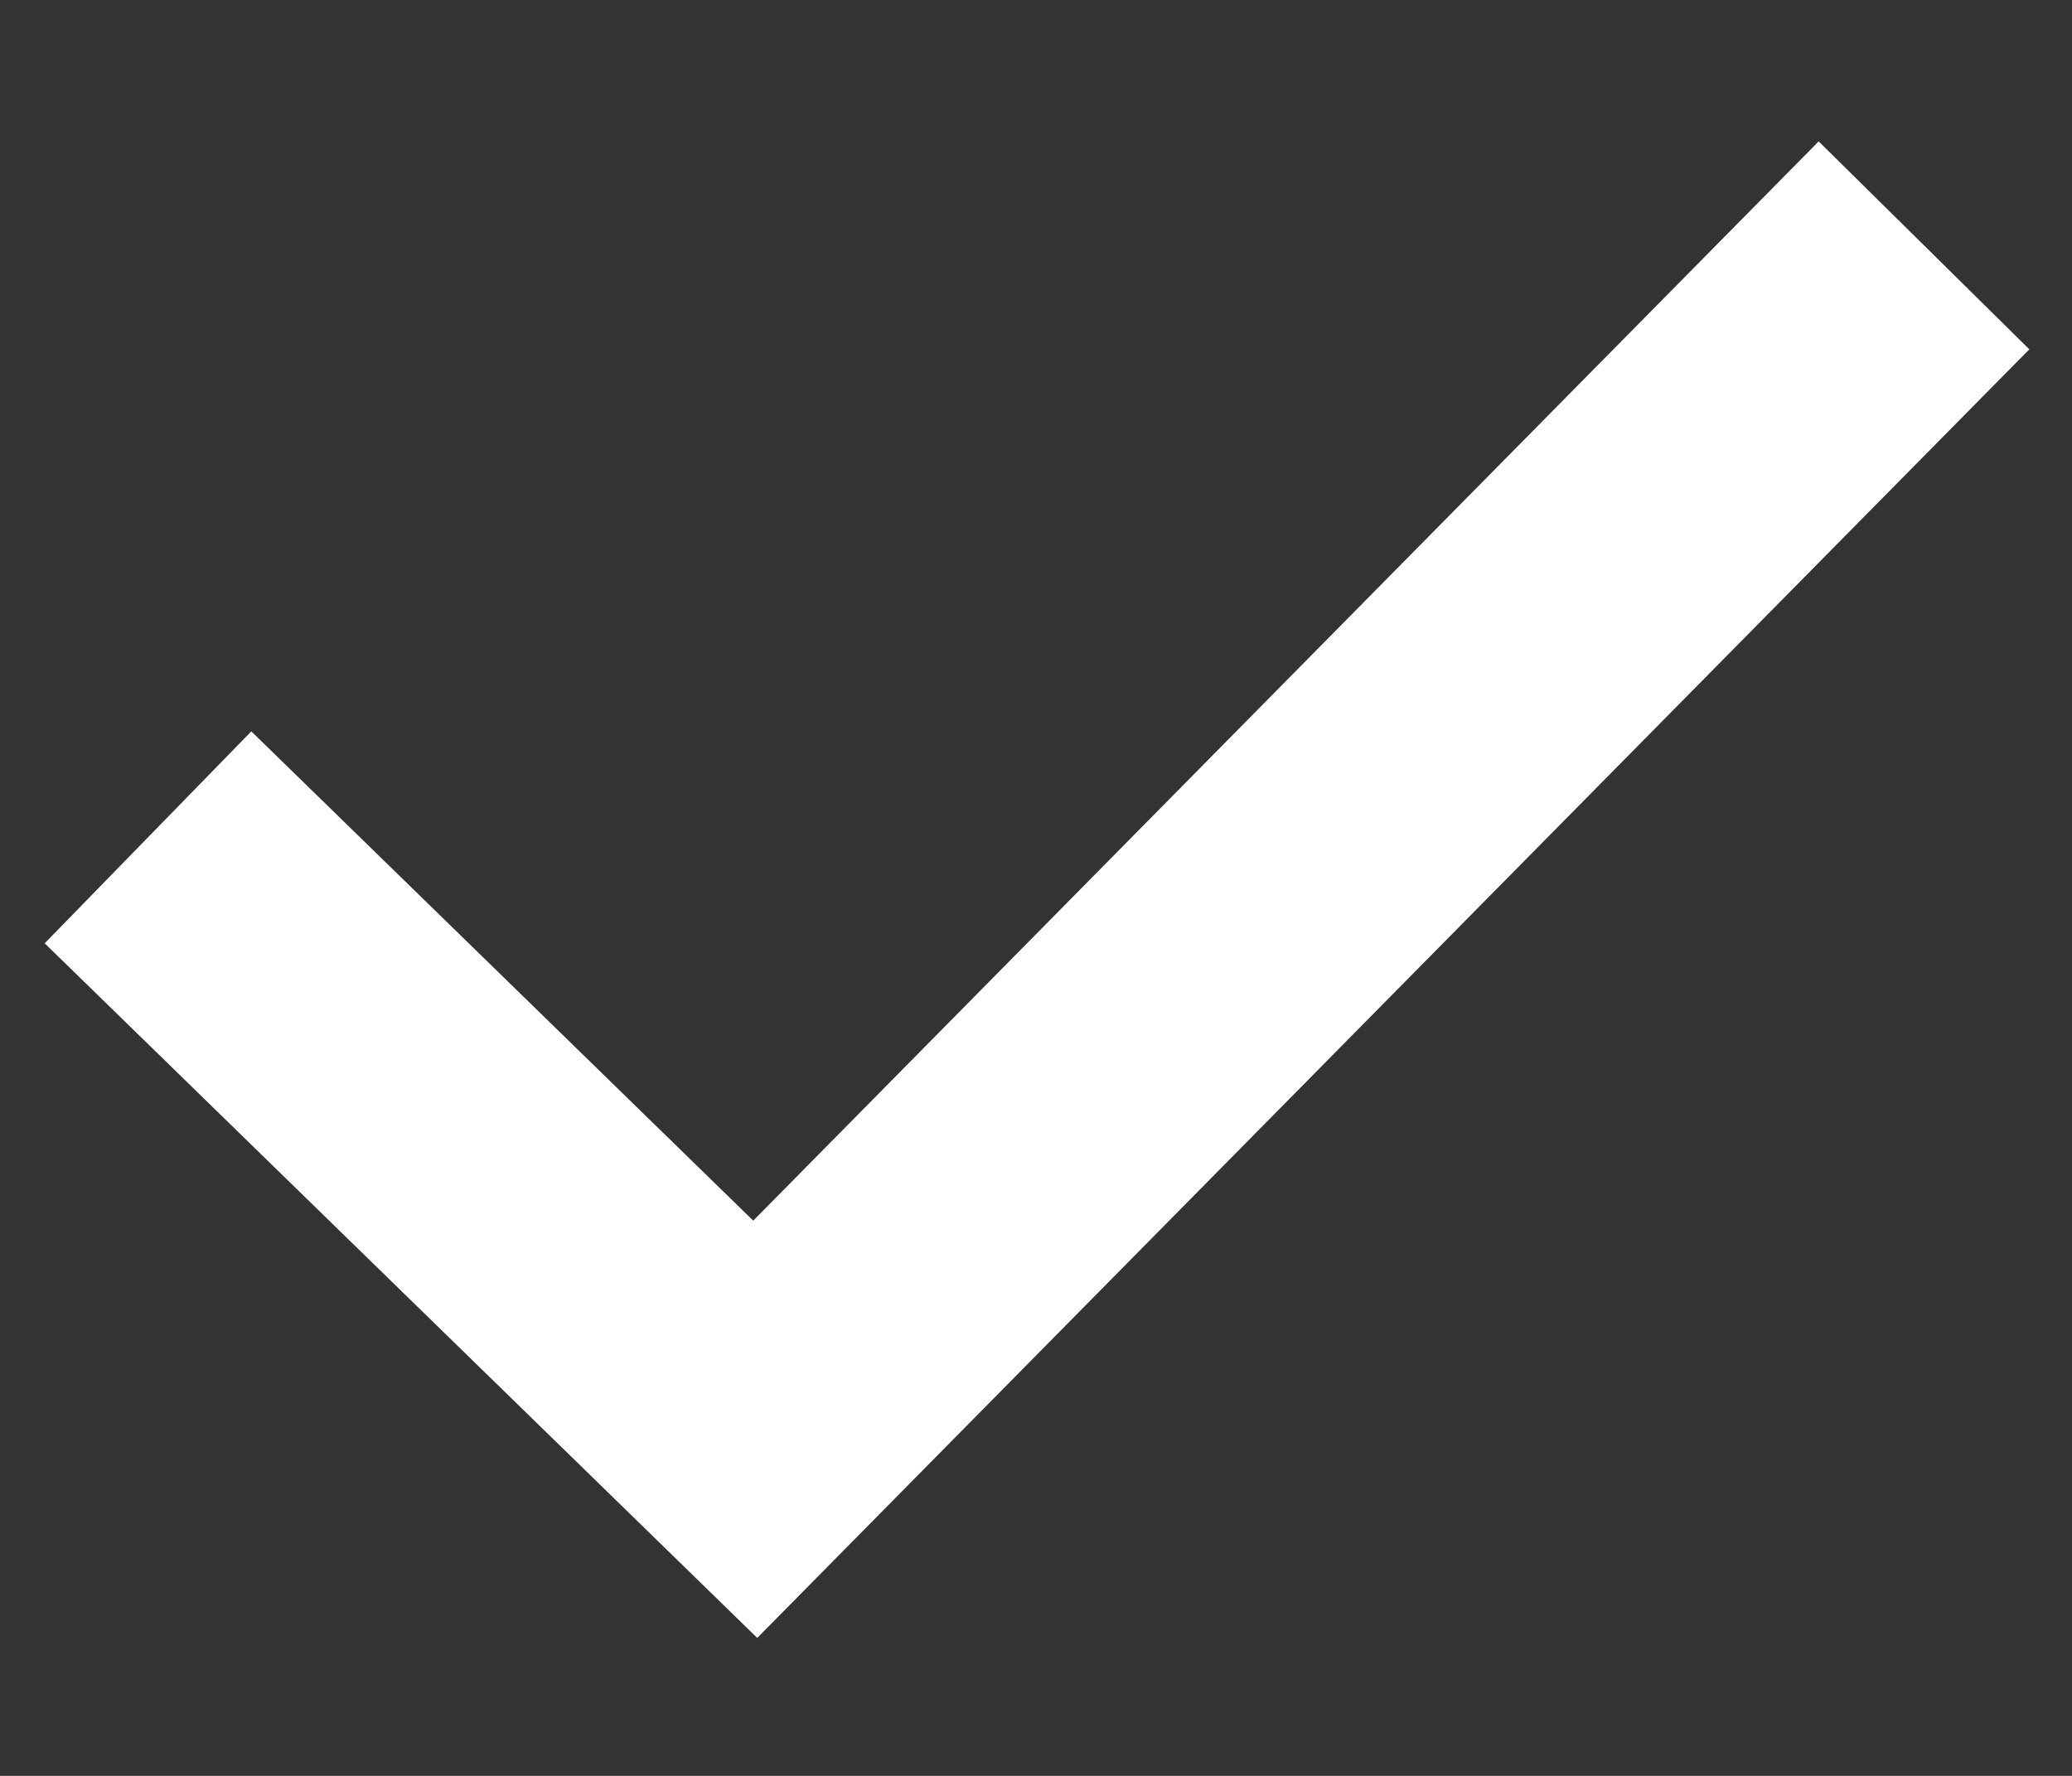 <svg width="14" height="12" viewBox="0 0 14 12" fill="none" xmlns="http://www.w3.org/2000/svg">
<rect x="0" y="0" width="14" height="12" fill="#333333" stroke="none"/>
<path d="M13 1.658L5.103 9.658L1 5.658" stroke="white" stroke-width="2"/>
</svg>
